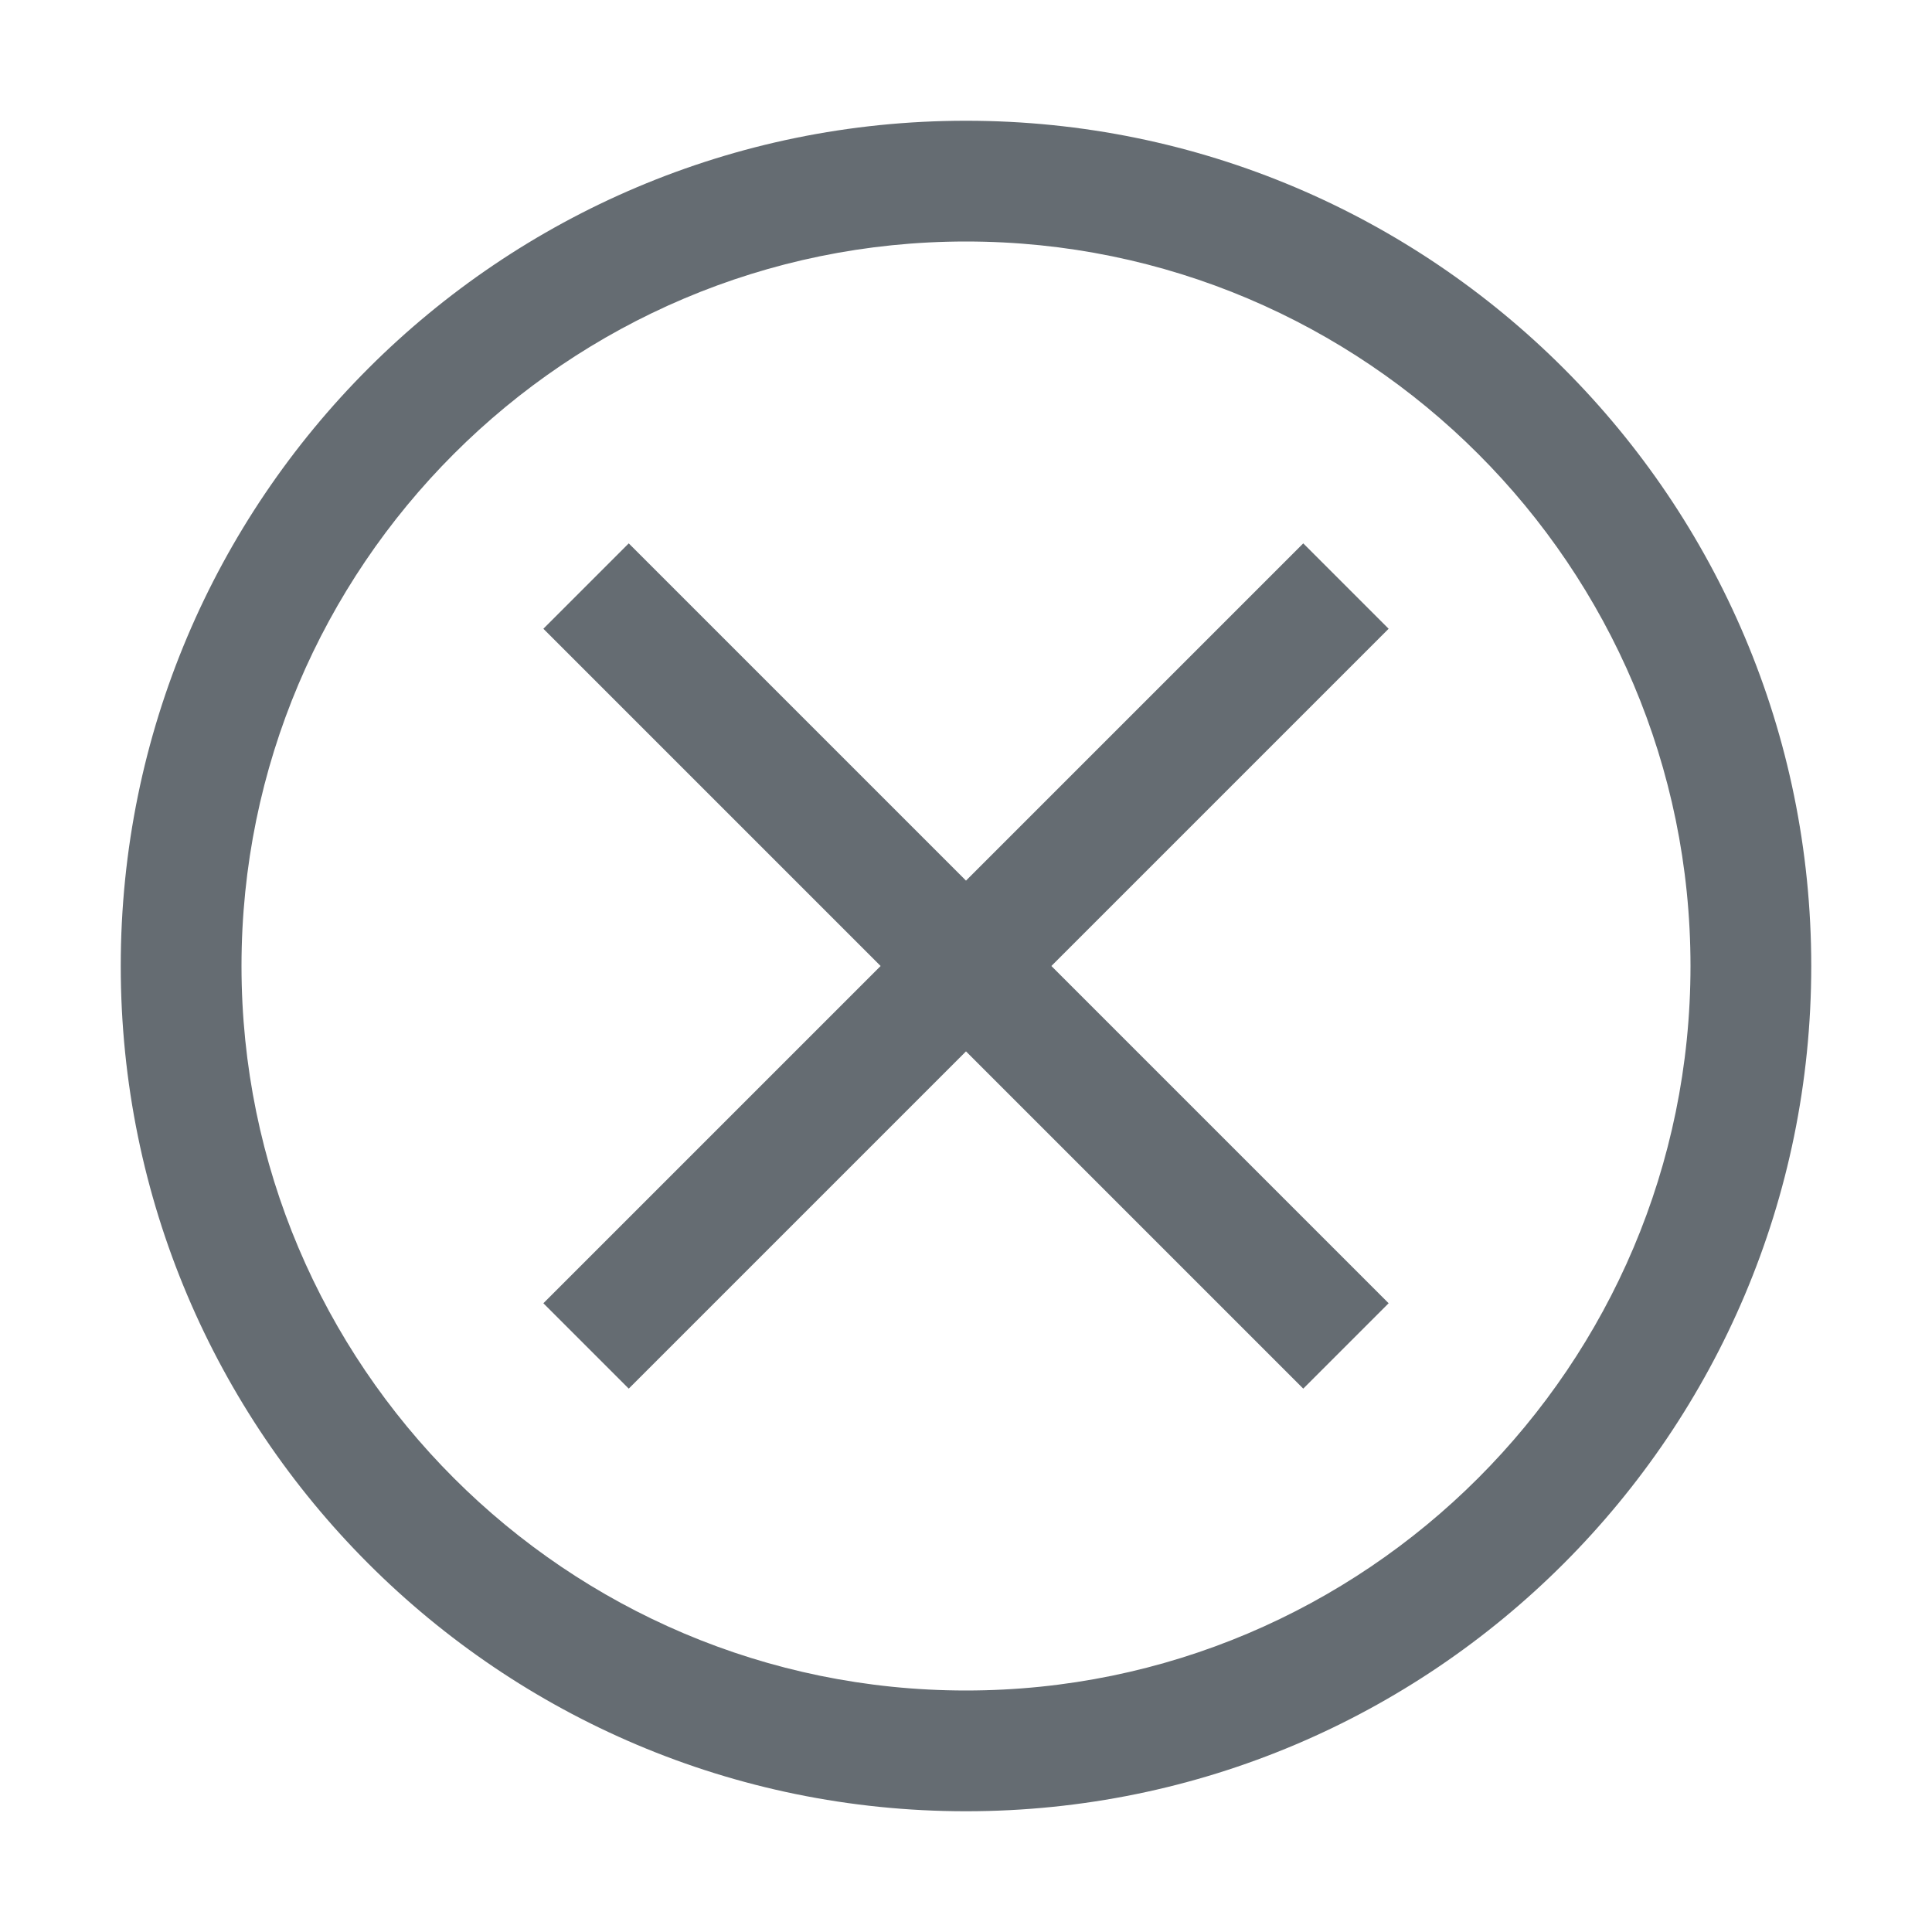 <svg width="32" height="32" viewBox="0 0 32 32" fill="none" xmlns="http://www.w3.org/2000/svg">
<path fill-rule="evenodd" clip-rule="evenodd" d="M16 4C22.62 4 28 9.38 28 16C28 22.62 22.62 28 16 28C9.38 28 4 22.62 4 16C4 9.38 9.38 4 16 4ZM16 2C8.27 2 2 8.27 2 16C2 23.73 8.27 30 16 30C23.73 30 30 23.73 30 16C30 8.27 23.73 2 16 2ZM9 10.414L14.586 16L9 21.586L10.414 23L16 17.414L21.586 23L23 21.586L17.414 16L23 10.414L21.586 9L16 14.586L10.414 9L9 10.414Z" fill="#656C72"/>
</svg>

